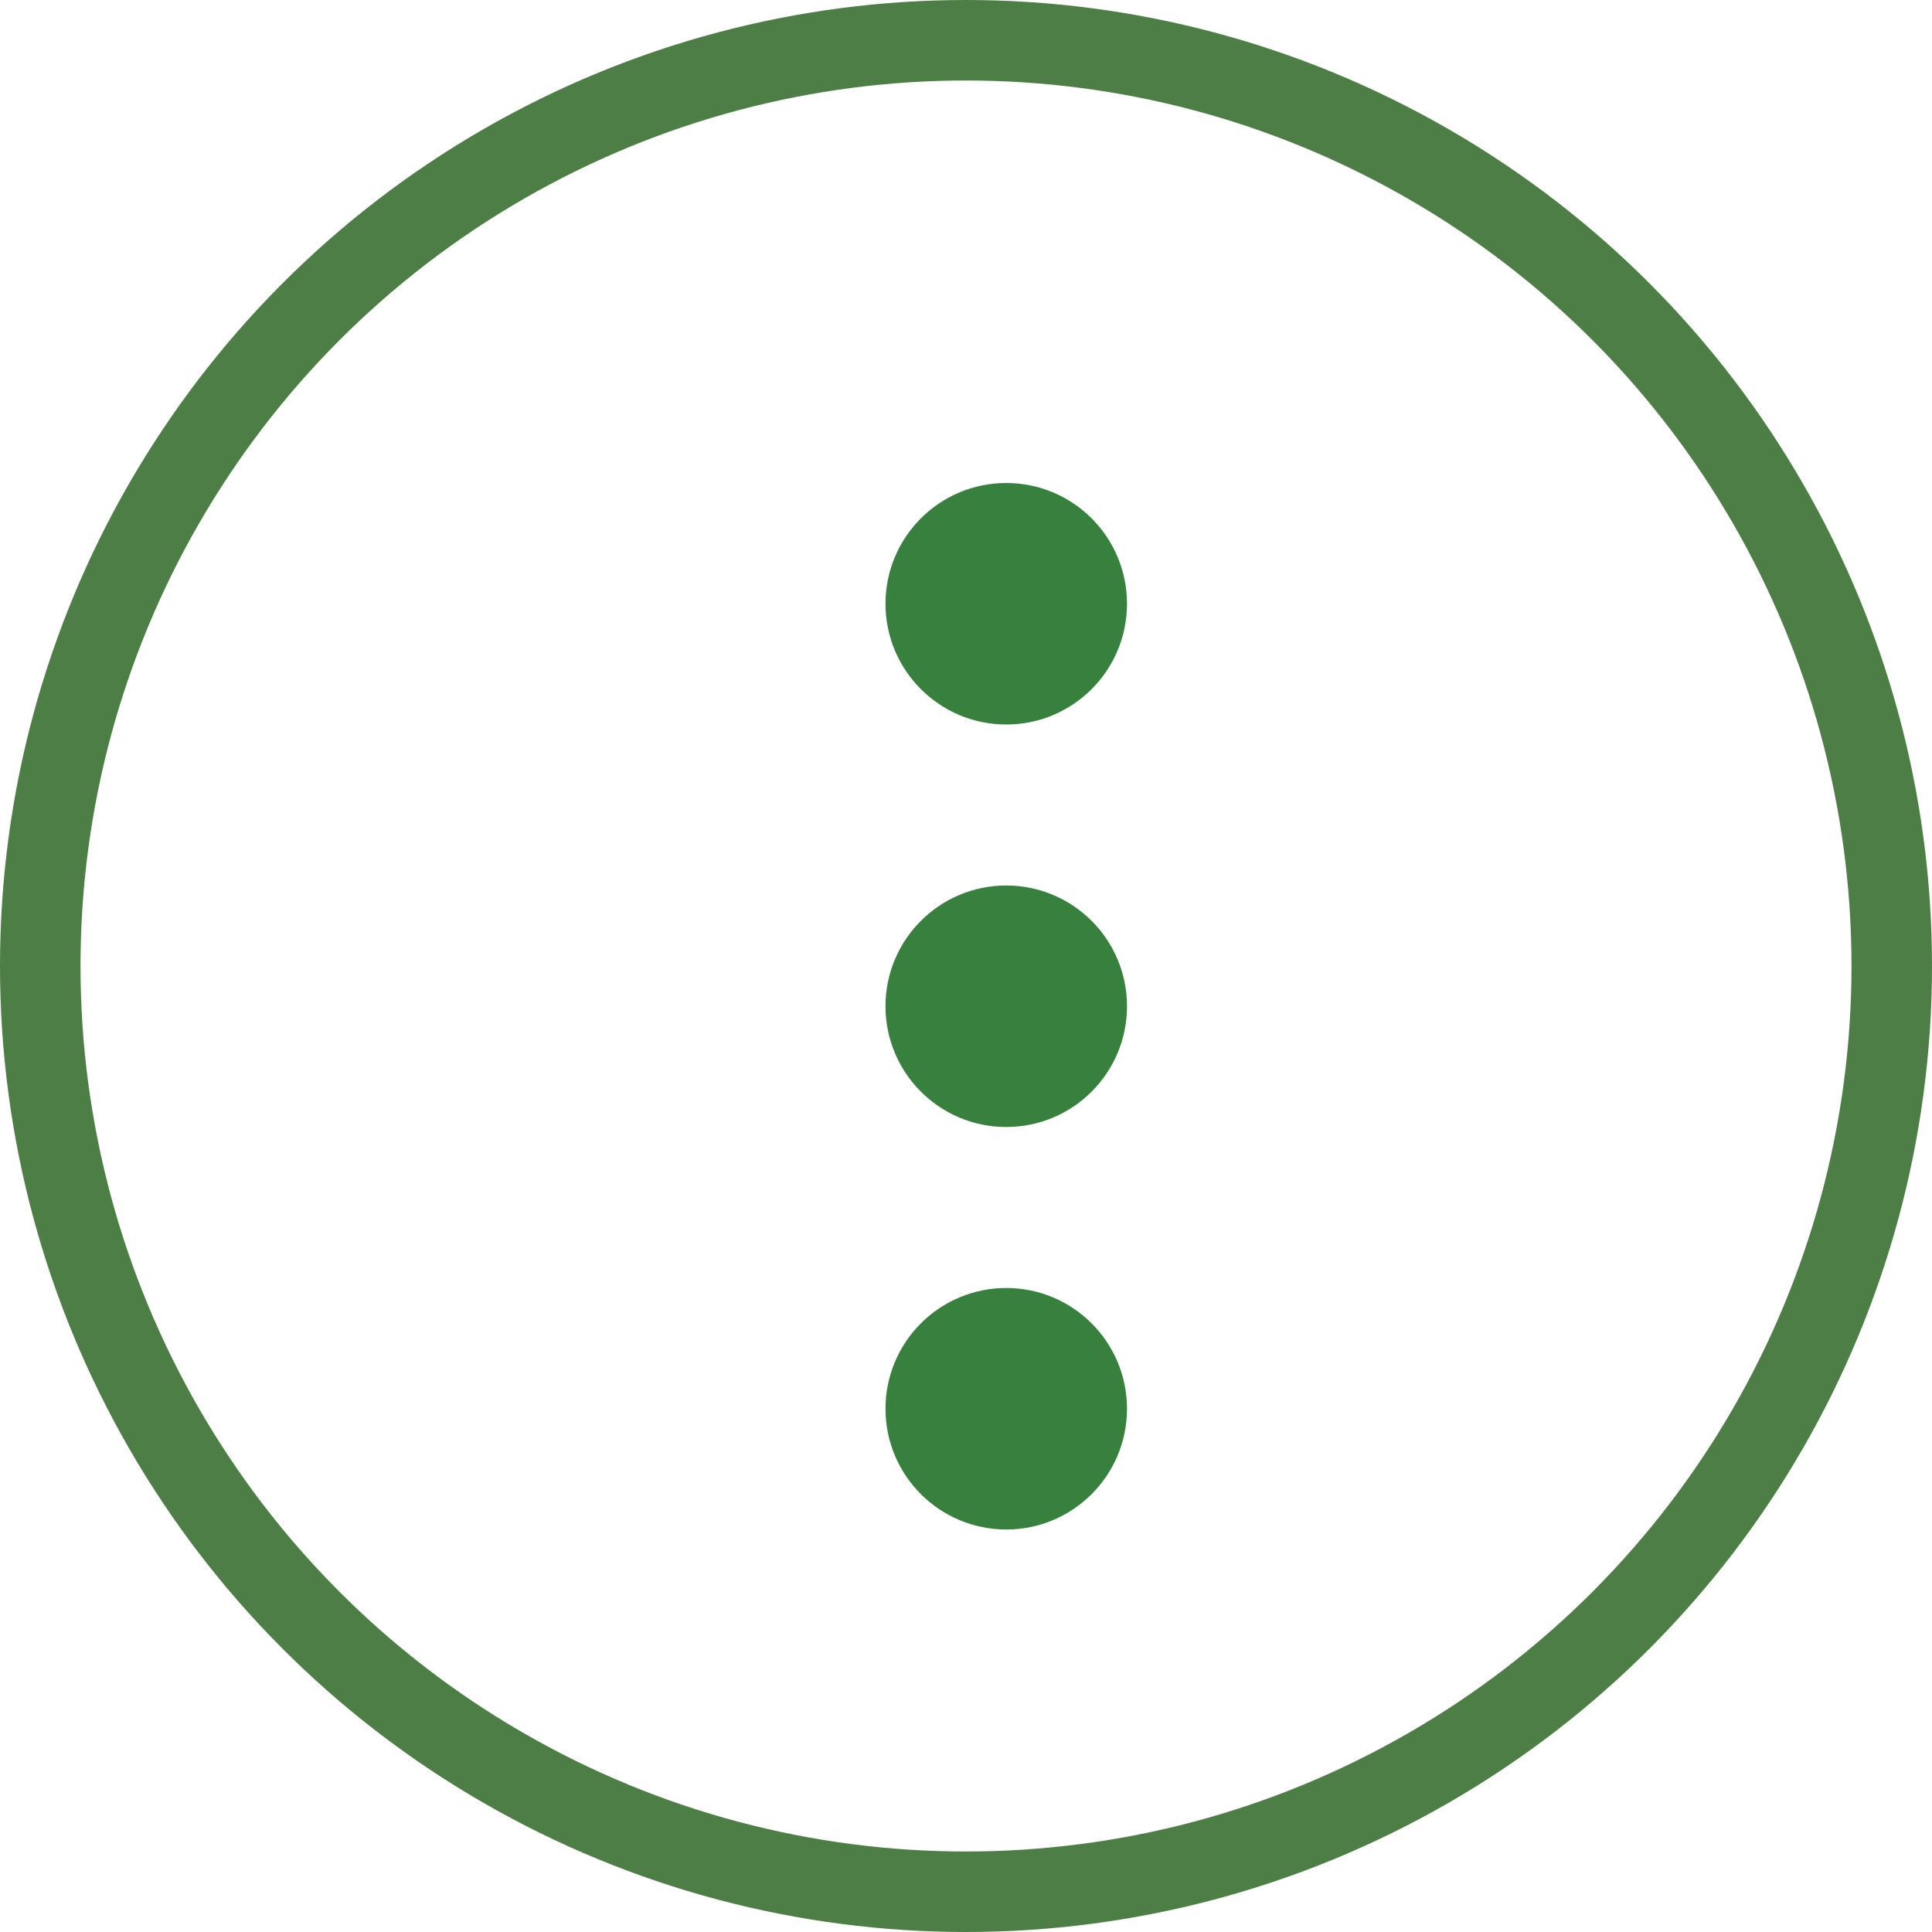 <svg xmlns="http://www.w3.org/2000/svg" width="24" height="24" viewBox="0 0 24 24">
  <g id="グループ_13" data-name="グループ 13" transform="translate(-1126 -280)">
    <g id="楕円形_5" data-name="楕円形 5" transform="translate(1126 280)" fill="none" stroke="#4d7e45" stroke-width="1">
      <circle cx="12" cy="12" r="12" stroke="none"/>
      <circle cx="12" cy="12" r="11.5" fill="none"/>
    </g>
    <g id="グループ_12" data-name="グループ 12" transform="translate(-10 8)">
      <circle id="楕円形_1" data-name="楕円形 1" cx="1.5" cy="1.5" r="1.5" transform="translate(1147 278)" fill="#38803d"/>
      <circle id="楕円形_3" data-name="楕円形 3" cx="1.5" cy="1.5" r="1.5" transform="translate(1147 283)" fill="#38803d"/>
      <circle id="楕円形_4" data-name="楕円形 4" cx="1.5" cy="1.5" r="1.5" transform="translate(1147 288)" fill="#38803d"/>
    </g>
  </g>
</svg>
